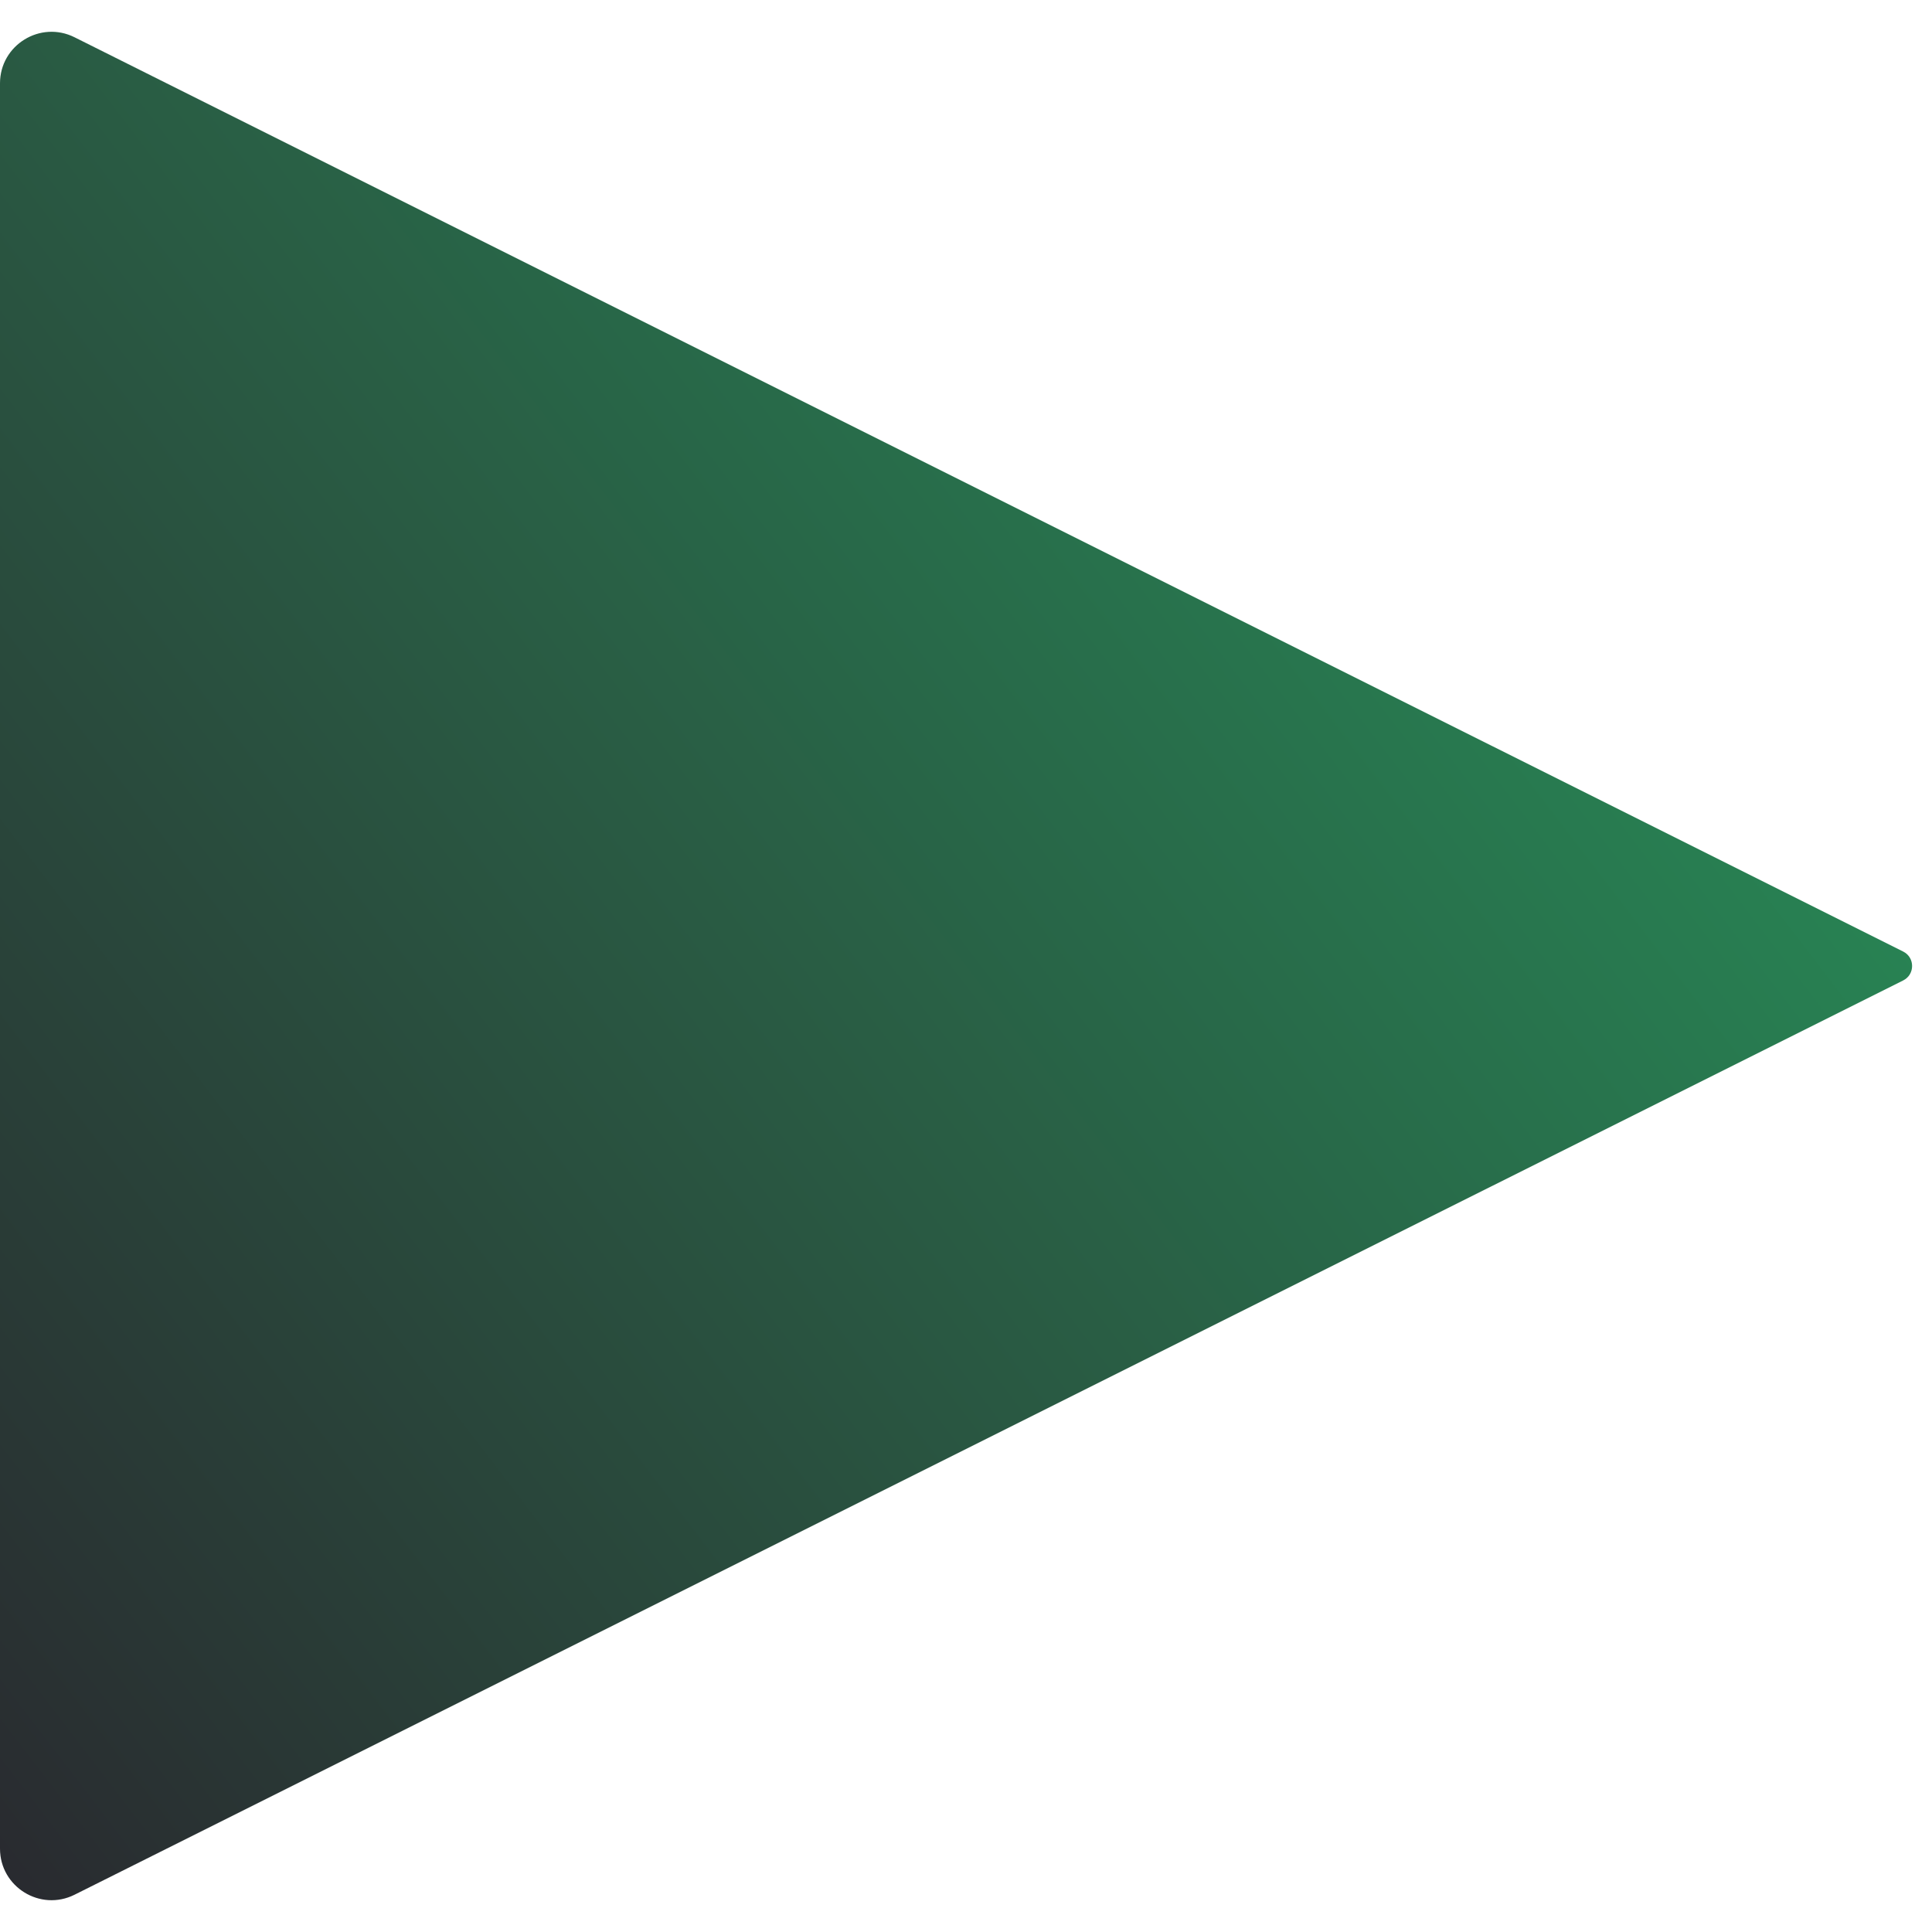 <svg width="30" height="30" viewBox="0 0 30 30" fill="none" xmlns="http://www.w3.org/2000/svg">
<path d="M29.553 14.776L1.158 0.579C0.626 0.313 0 0.7 0 1.294L0 28.706C0 29.3 0.626 29.687 1.158 29.421L29.553 15.224C29.737 15.132 29.737 14.868 29.553 14.776Z" fill="url(#paint0_linear_367_1899)"/>
<defs>
<linearGradient id="paint0_linear_367_1899" x1="1.90735e-06" y1="30" x2="33.394" y2="4.433" gradientUnits="userSpaceOnUse">
<stop stop-color="#29292F"/>
<stop offset="1" stop-color="#289B5D"/>
</linearGradient>
</defs>
</svg>

